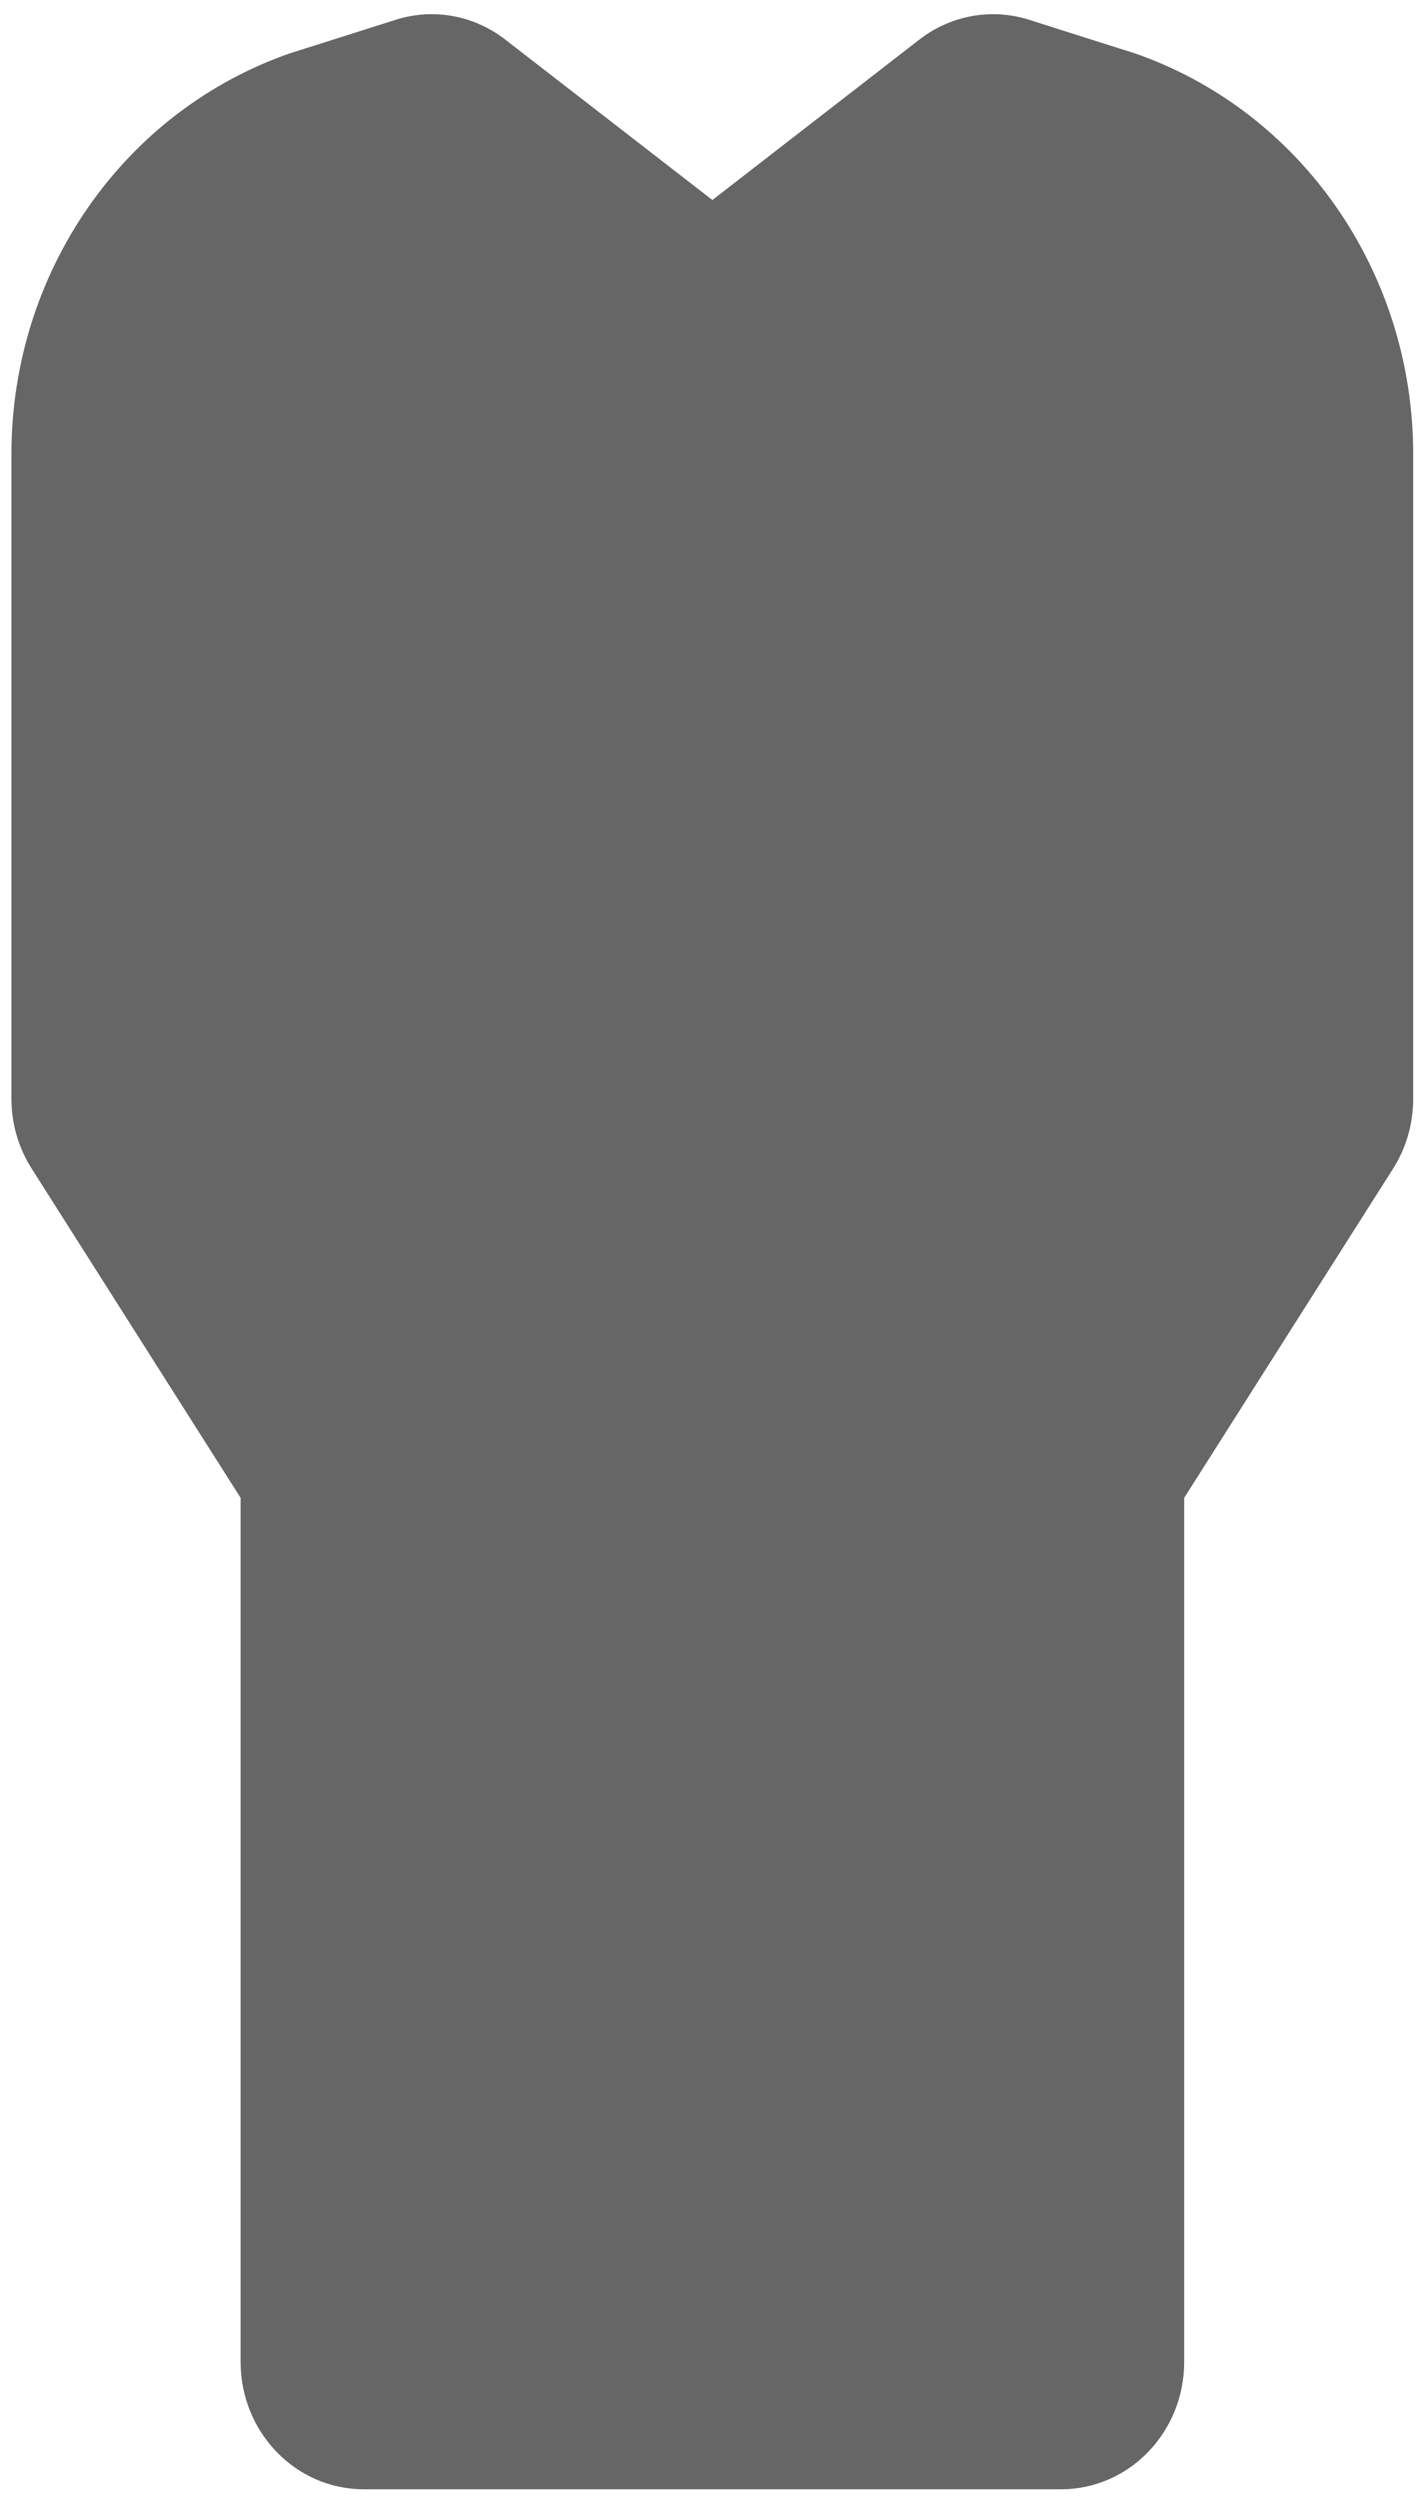 ﻿<?xml version="1.0" encoding="utf-8"?>
<svg version="1.1" xmlns:xlink="http://www.w3.org/1999/xlink" width="8px" height="14px" xmlns="http://www.w3.org/2000/svg">
  <g transform="matrix(1 0 0 1 -44 -378 )">
    <path d="M 7.917 2.543  C 7.917 1.523  7.288 0.62  6.353 0.297  C 6.347 0.296  5.766 0.111  5.766 0.111  C 5.555 0.044  5.327 0.085  5.15 0.222  L 3.991 1.12  L 2.831 0.222  C 2.655 0.085  2.426 0.044  2.216 0.111  C 2.216 0.111  1.634 0.296  1.629 0.297  C 0.693 0.62  0.064 1.523  0.064 2.543  L 0.064 6.153  C 0.064 6.293  0.104 6.429  0.178 6.545  L 1.348 8.388  L 1.348 13.227  C 1.348 13.621  1.657 13.94  2.038 13.94  L 5.944 13.94  C 6.325 13.94  6.634 13.621  6.634 13.227  L 6.634 8.388  L 7.804 6.545  C 7.878 6.429  7.917 6.293  7.917 6.153  L 7.917 2.543  Z " fill-rule="nonzero" fill="#666666" stroke="none" transform="matrix(1 0 0 1 44 378 )" />
  </g>
</svg>